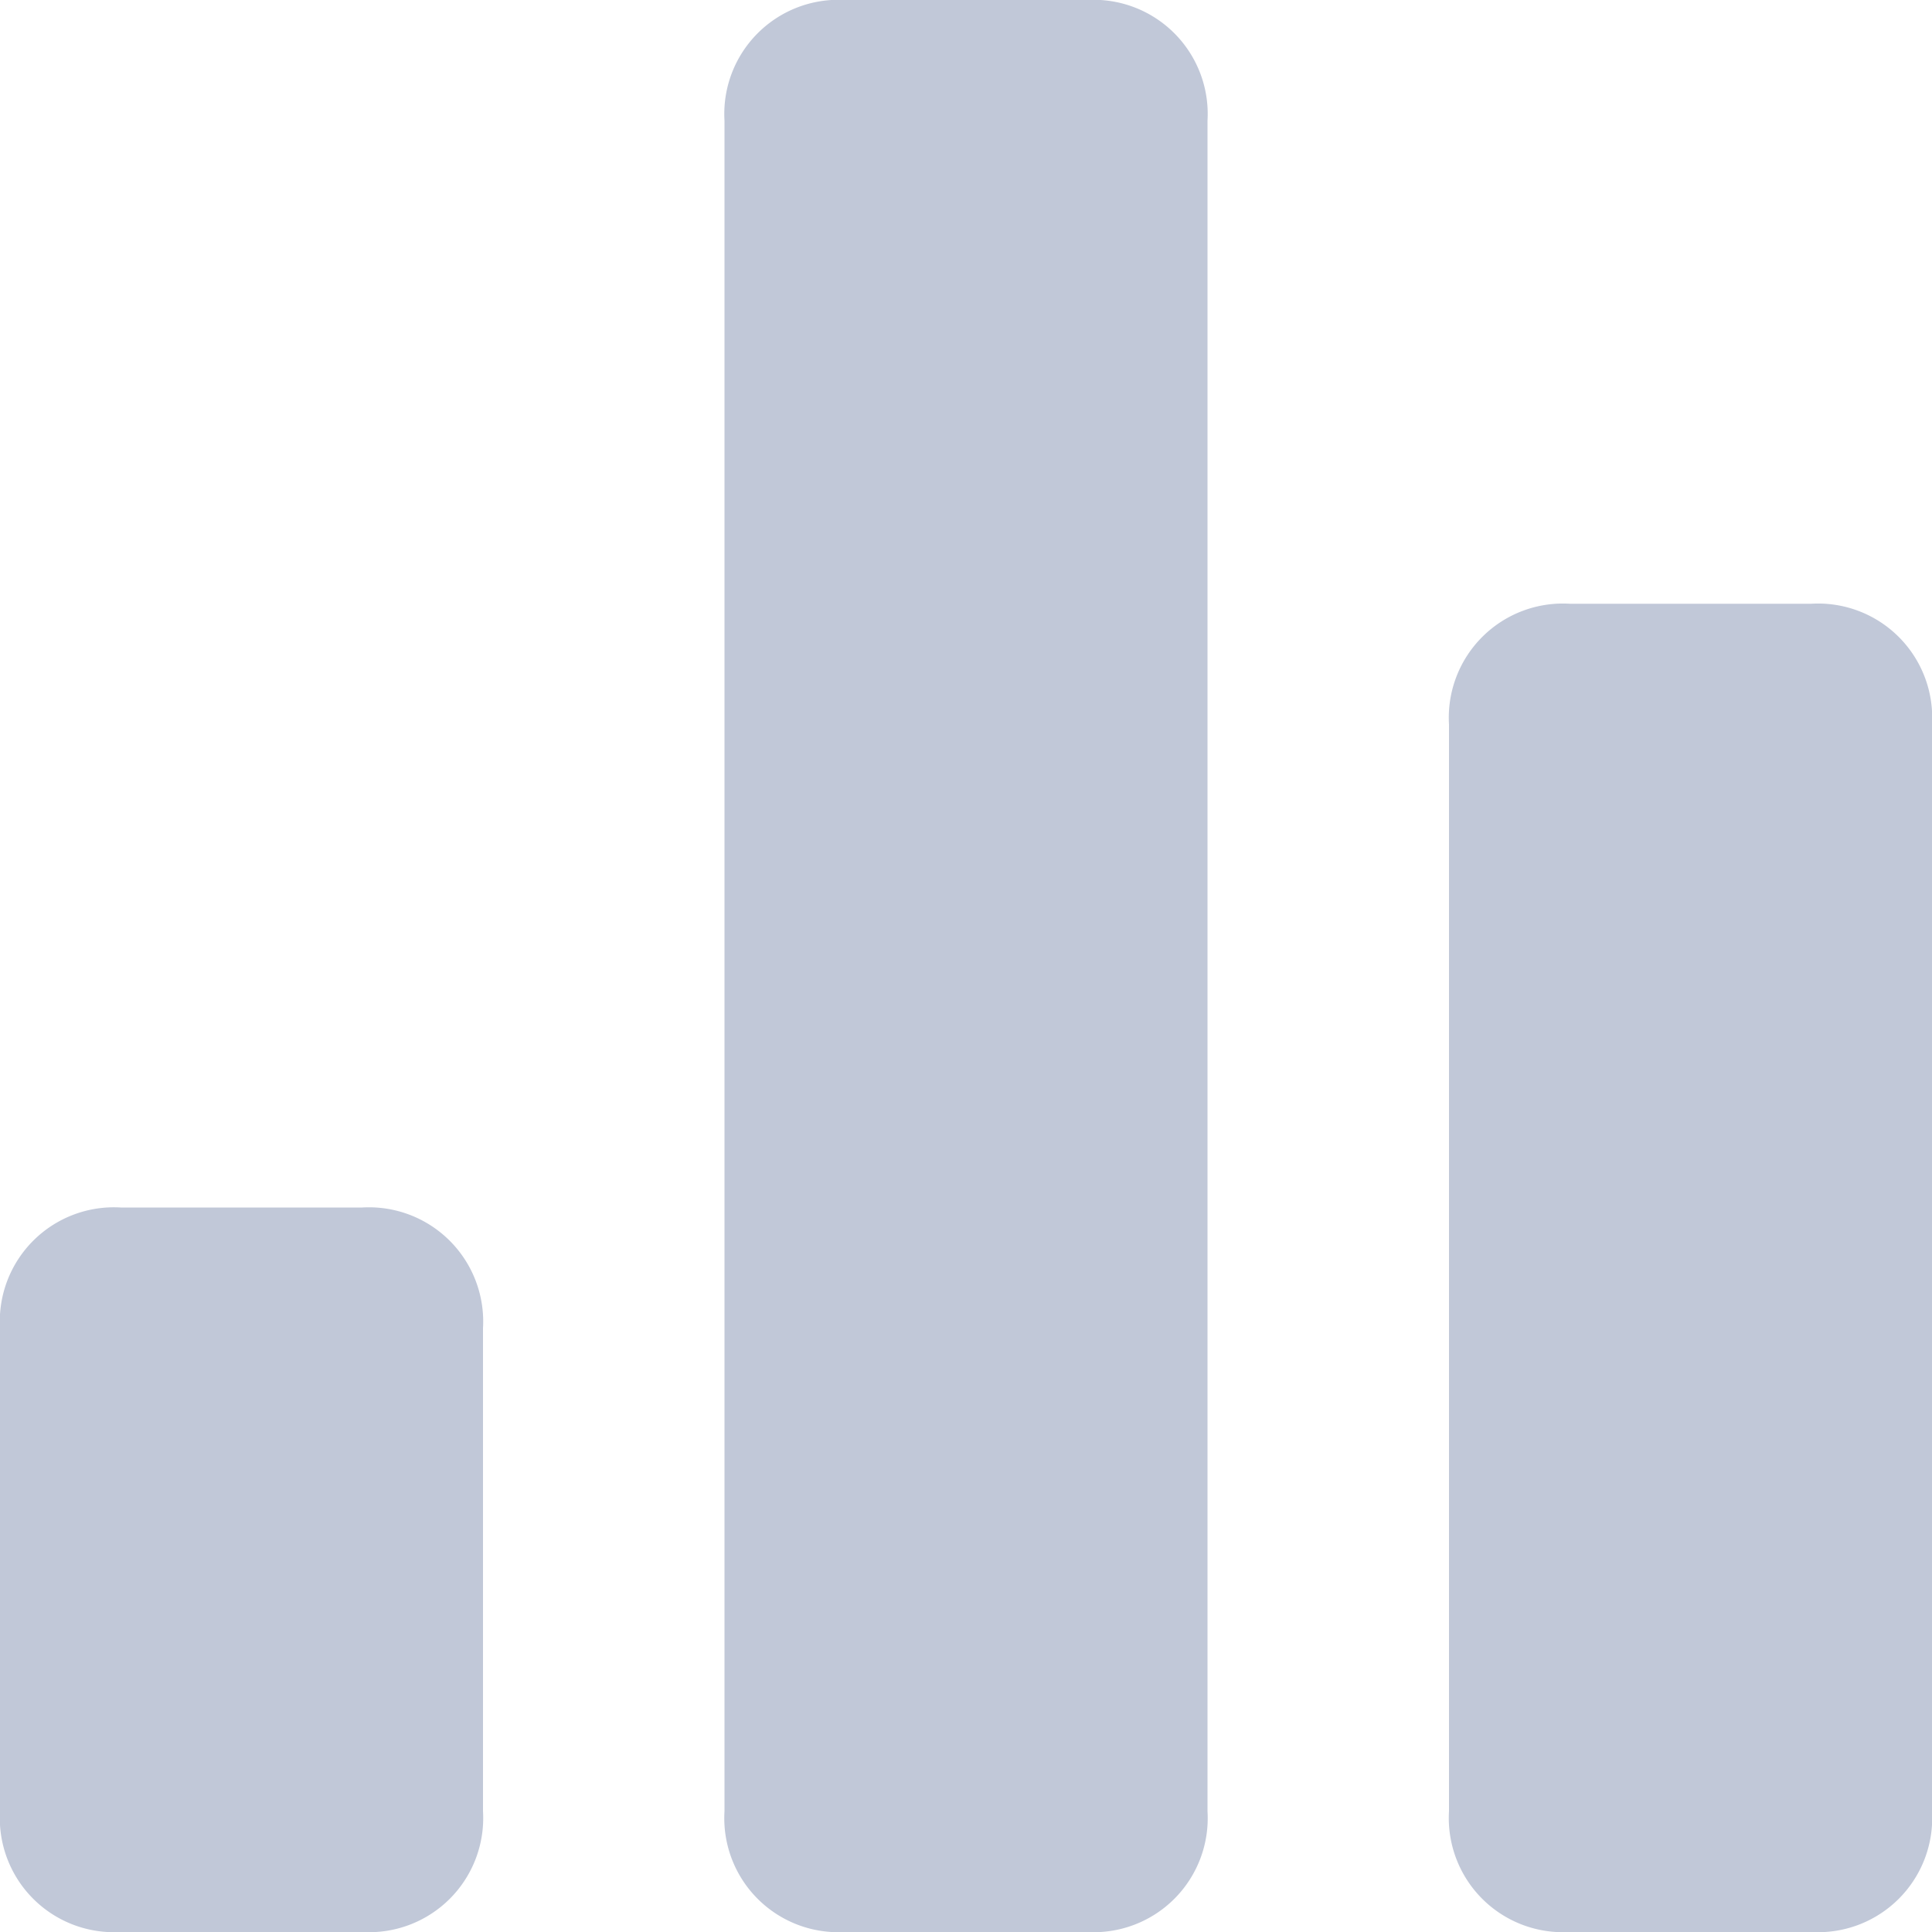 <svg id="chart-bar-32" xmlns="http://www.w3.org/2000/svg" width="16" height="16" viewBox="0 0 16 16">
  <path id="Union_8" data-name="Union 8" d="M13,16a.945.945,0,0,1-1-1V6a.945.945,0,0,1,1-1h2a.945.945,0,0,1,1,1v9a.945.945,0,0,1-1,1ZM7,16a.944.944,0,0,1-1-1V1A.945.945,0,0,1,7,0H9a.945.945,0,0,1,1,1V15a.944.944,0,0,1-1,1ZM1,16a.945.945,0,0,1-1-1V11a.945.945,0,0,1,1-1H3a.946.946,0,0,1,1,1v4a.945.945,0,0,1-1,1Z" fill="#c1c8d8"/>
</svg>

